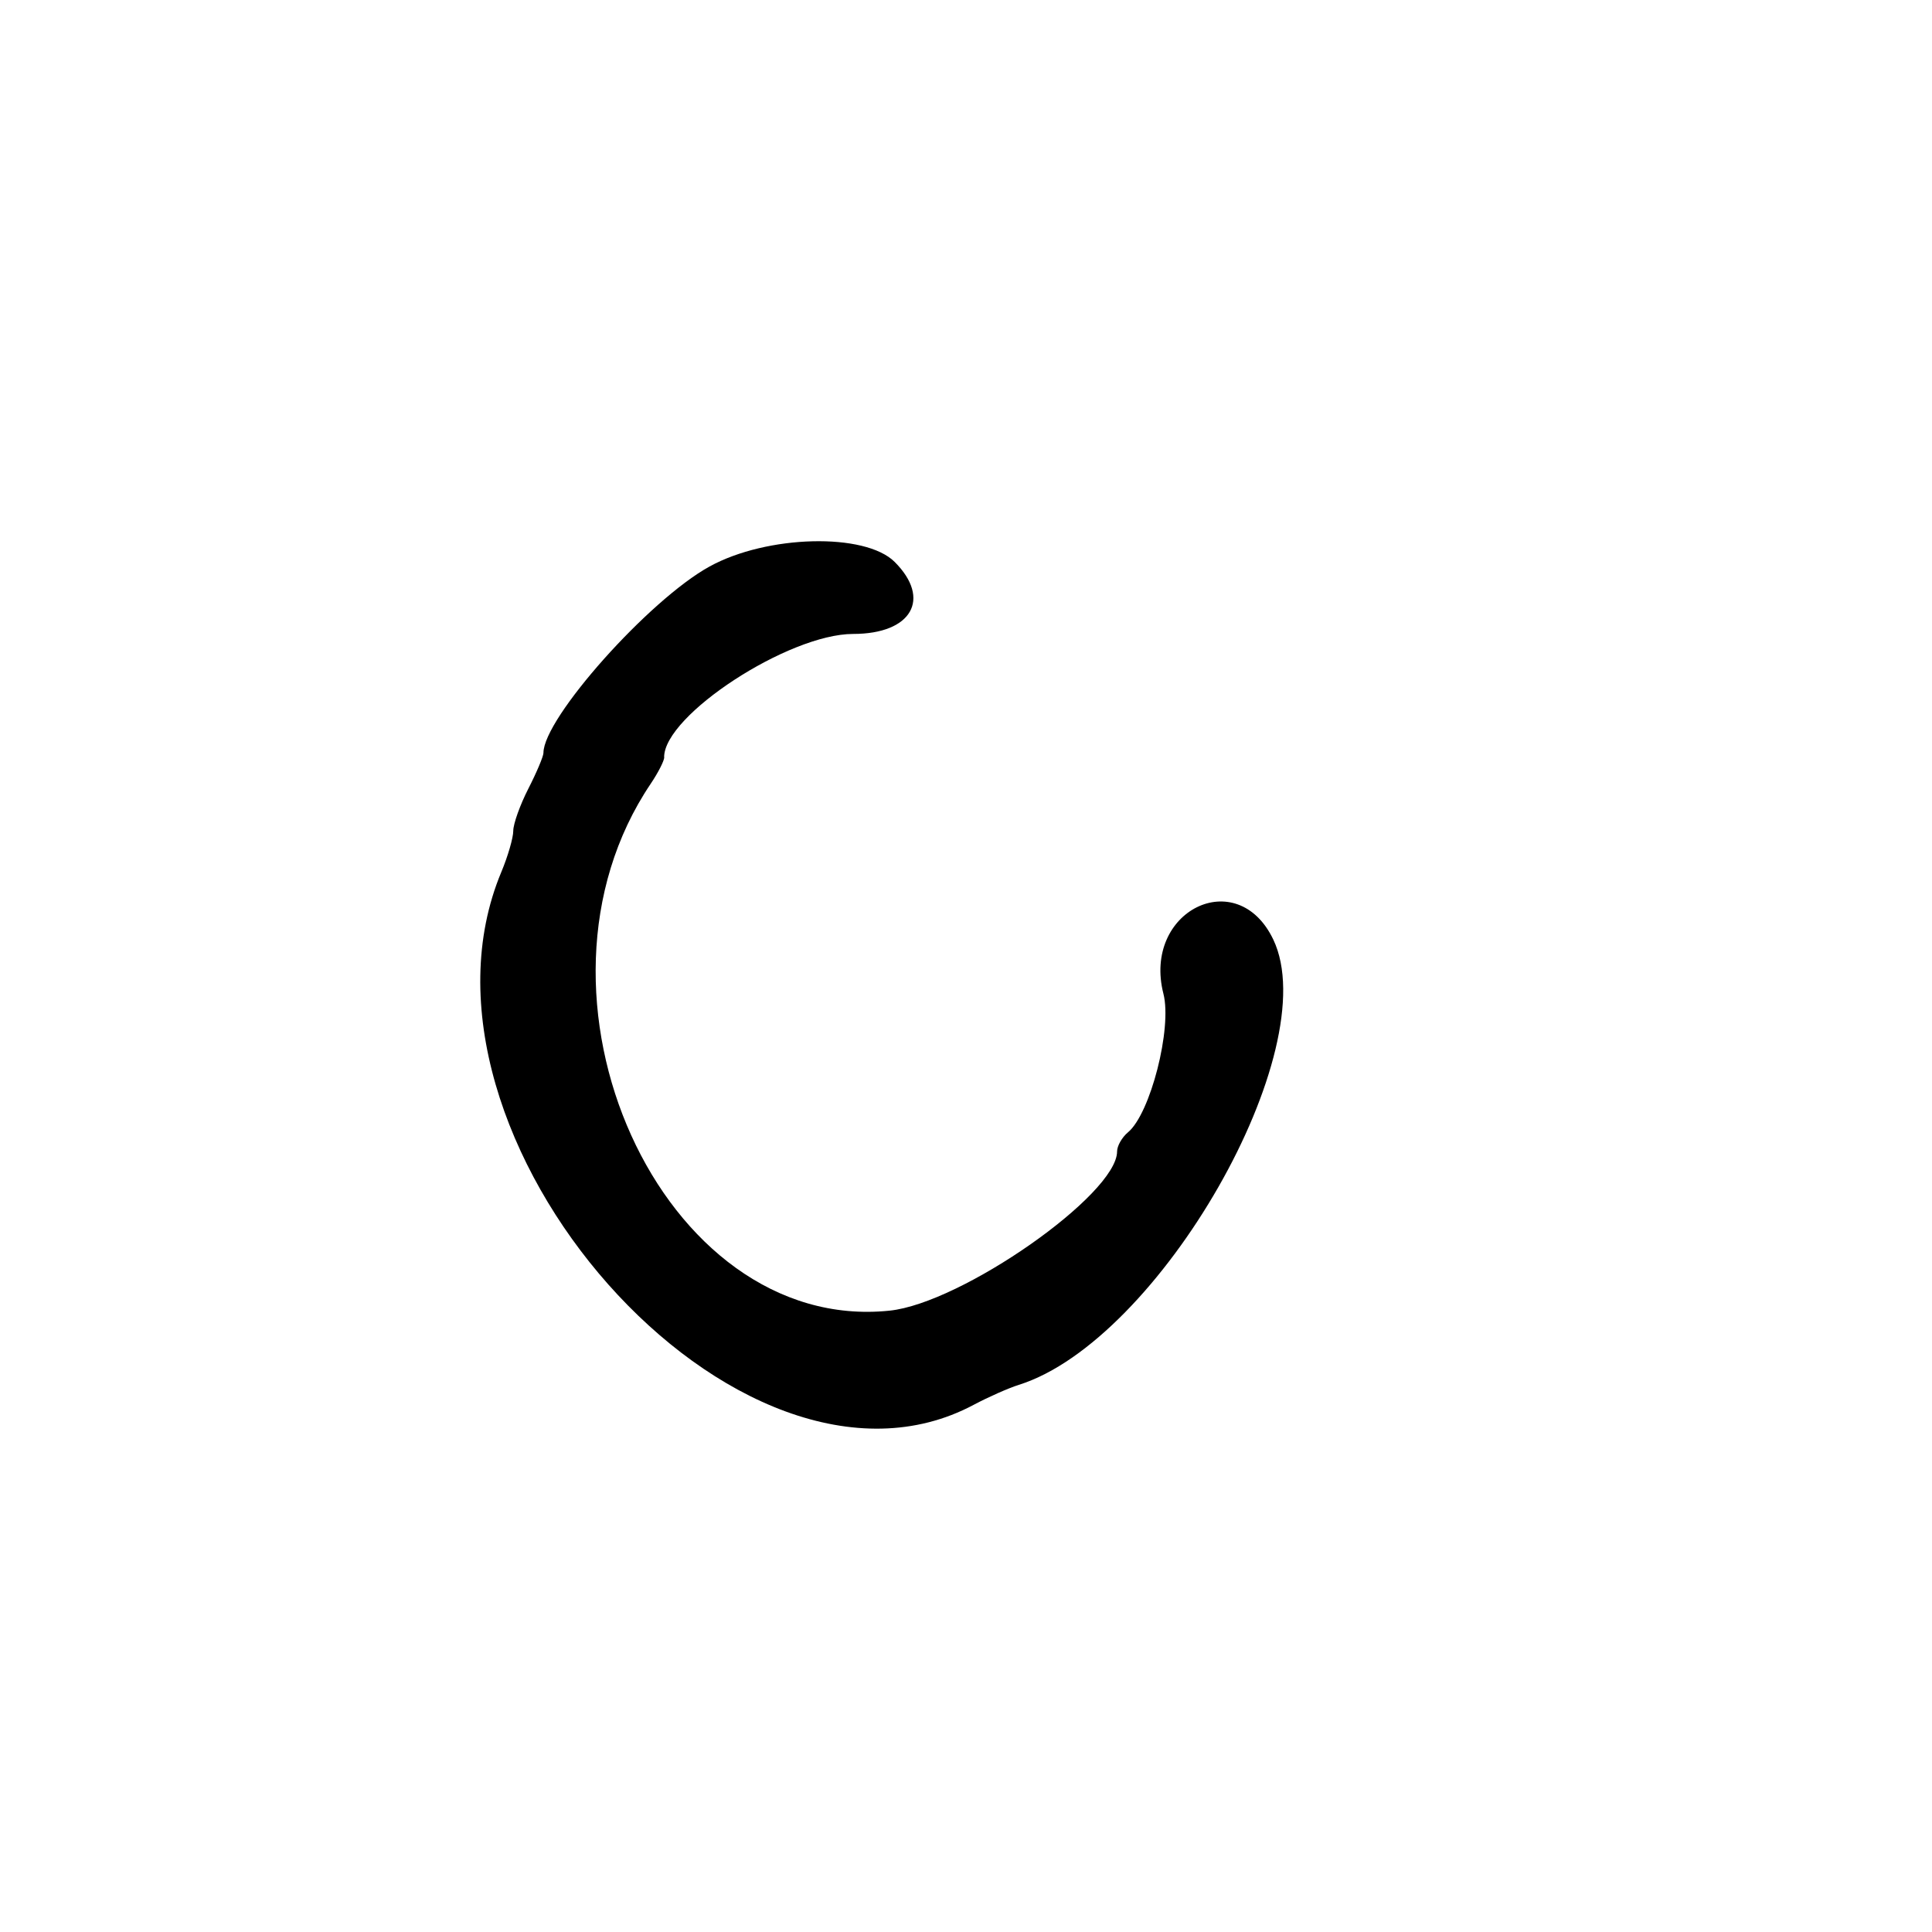 <?xml version="1.0" encoding="UTF-8"?>
<svg id="Layer_1" data-name="Layer 1" xmlns="http://www.w3.org/2000/svg" viewBox="0 0 256 256">
  <path d="M88,100.33c0-5.57,16.5-16.33,25.05-16.33,7.74,0,10.41-4.63,5.5-9.54-3.91-3.91-16.92-3.59-24.54.61-8.03,4.42-22,20.1-22,24.69,0,.45-.9,2.59-2,4.74s-2,4.67-2,5.59-.71,3.37-1.58,5.45c-14.64,35.05,31.56,87.16,62.6,70.6,1.92-1.02,4.6-2.21,5.97-2.64,18.63-5.86,40.67-44.42,33.72-59-4.78-10.02-17.36-3.81-14.56,7.18,1.17,4.58-1.73,15.9-4.7,18.36-.79.66-1.44,1.8-1.44,2.53,0,5.71-20.59,20.12-30.16,21.1-30.18,3.12-50.53-41.81-31.63-69.83.98-1.46,1.79-3.04,1.79-3.52Z"/>
</svg>